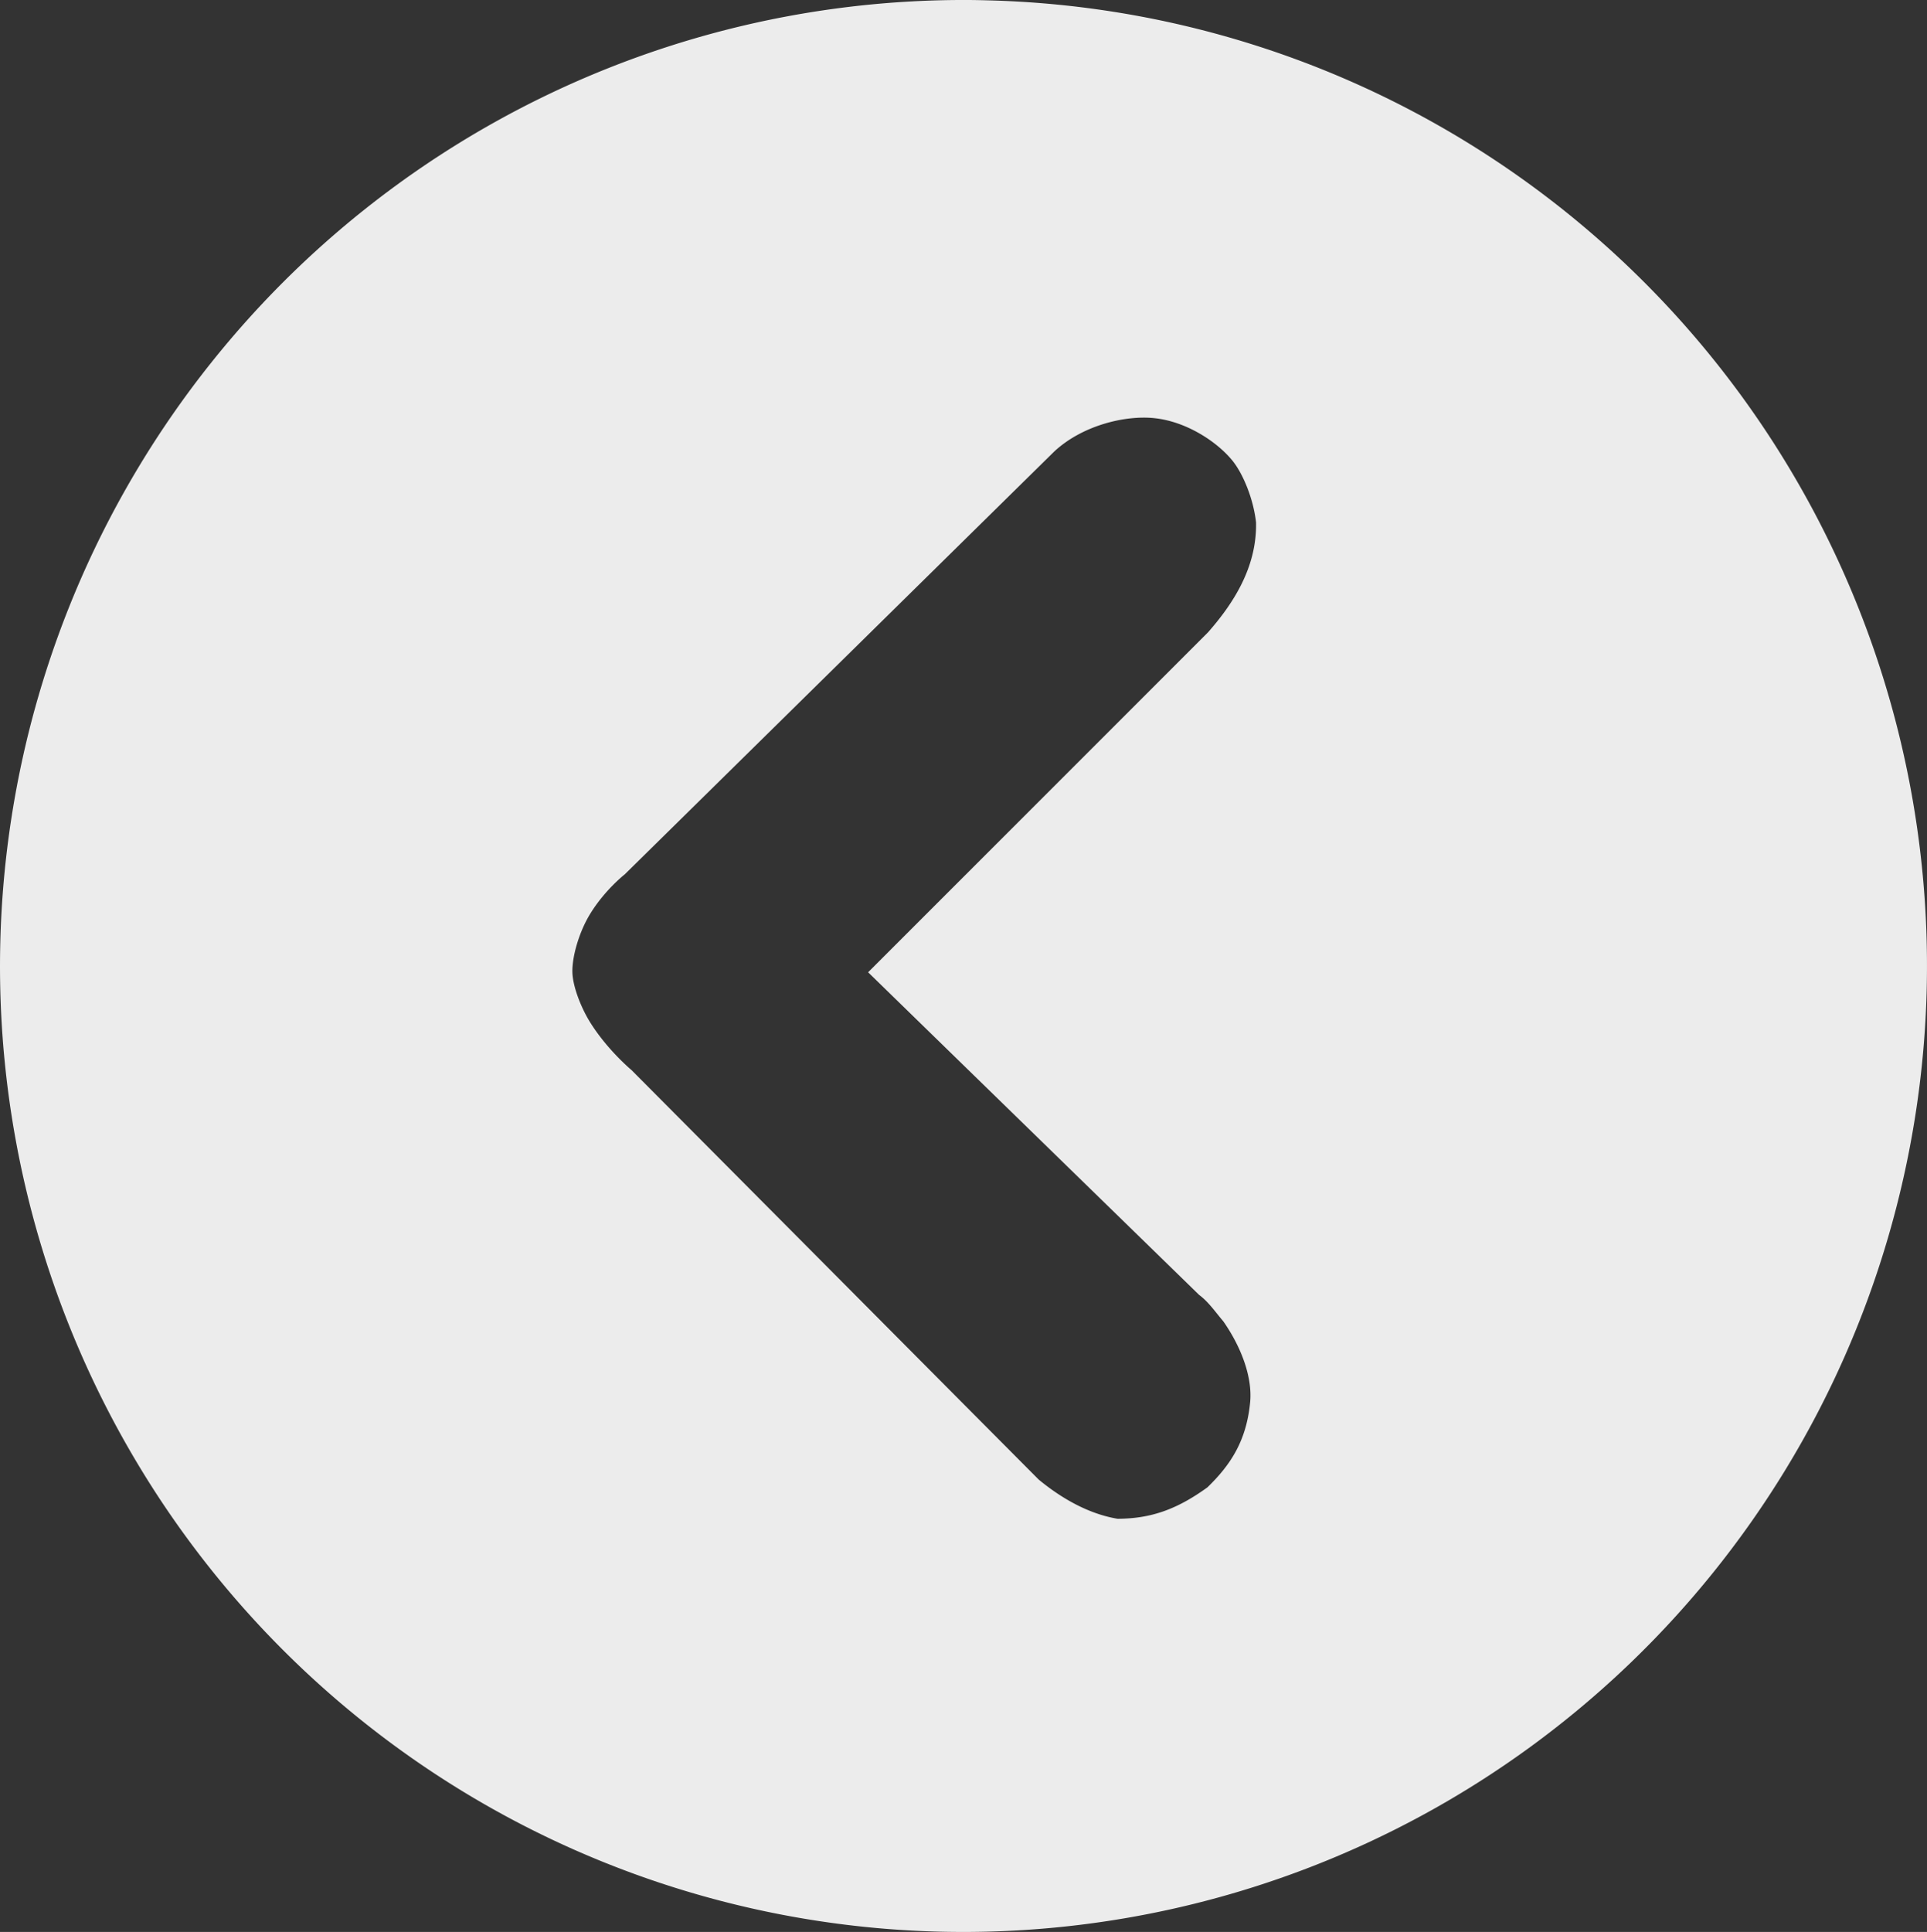 <?xml version="1.0" encoding="UTF-8" standalone="no"?>
<svg
   xmlns:dc="http://purl.org/dc/elements/1.1/"
   xmlns:cc="http://creativecommons.org/ns#"
   xmlns:rdf="http://www.w3.org/1999/02/22-rdf-syntax-ns#"
   xmlns:svg="http://www.w3.org/2000/svg"
   xmlns="http://www.w3.org/2000/svg"
   xmlns:sodipodi="http://sodipodi.sourceforge.net/DTD/sodipodi-0.dtd"
   xmlns:inkscape="http://www.inkscape.org/namespaces/inkscape"
   inkscape:export-ydpi="96"
   inkscape:export-xdpi="96"
   inkscape:export-filename="C:\Users\yarov\Documents\newone\img\done\chev.png"
   width="99.763mm"
   height="100mm"
   viewBox="0 0 99.763 100"
   version="1.1"
   id="svg866"
   inkscape:version="1.0 (4035a4fb49, 2020-05-01)"
   sodipodi:docname="chev.svg">
  <rect x="0" y="0" width="99.763" height="100" fill="#333333" stroke="none"/>
  <defs
     id="defs860" />
  <sodipodi:namedview
     id="base"
     pagecolor="#ffffff"
     bordercolor="#666666"
     borderopacity="1.0"
     inkscape:pageopacity="0.0"
     inkscape:pageshadow="2"
     inkscape:zoom="1.3232369"
     inkscape:cx="379.82891"
     inkscape:cy="243.73438"
     inkscape:document-units="mm"
     inkscape:current-layer="layer1"
     inkscape:document-rotation="0"
     showgrid="false"
     inkscape:window-width="1920"
     inkscape:window-height="1017"
     inkscape:window-x="-8"
     inkscape:window-y="-8"
     inkscape:window-maximized="1" />
  <g
     inkscape:label="Слой 1"
     inkscape:groupmode="layer"
     id="layer1"
     transform="translate(-5.337,-3.698)">
    <path
       inkscape:export-ydpi="96"
       inkscape:export-xdpi="96"
       d="M 55.723,3.7 A 49.881,50 3.532 0 1 56.465,3.716 49.881,50 3.532 0 1 105.084,54.932 49.881,50 3.532 0 1 53.972,103.683 49.881,50 3.532 0 1 5.353,52.463 49.881,50 3.532 0 1 55.723,3.7 Z m 9.401,21.644 c -1.547,-0.168 -3.765,0.381 -5.209,1.726 l -22.237,21.888 c 0,0 -1.021,0.797 -1.784,2.038 -0.571,0.928 -0.944,2.209 -0.923,3.028 0.018,0.725 0.438,1.837 0.959,2.655 0.898,1.408 2.102,2.408 2.102,2.408 L 59.108,80.279 c 1.153,0.954 2.568,1.779 4.085,2.032 1.7,-0.006 3.049,-0.465 4.656,-1.628 1.226,-1.187 2.019,-2.437 2.209,-4.397 0.124,-1.275 -0.434,-2.828 -1.393,-4.201 -0.37,-0.427 -0.749,-0.994 -1.25,-1.363 L 50.281,54.024 67.877,36.429 c 1.271,-1.445 2.539,-3.343 2.487,-5.692 -0.138,-1.239 -0.688,-2.548 -1.237,-3.214 -0.813,-0.987 -2.385,-2.003 -4.002,-2.178 z"
       style="fill:#ffffff;fill-opacity:0.903;fill-rule:evenodd;stroke-width:0.882;stroke-opacity:0.988"
       id="path22" />
  </g>
</svg>
